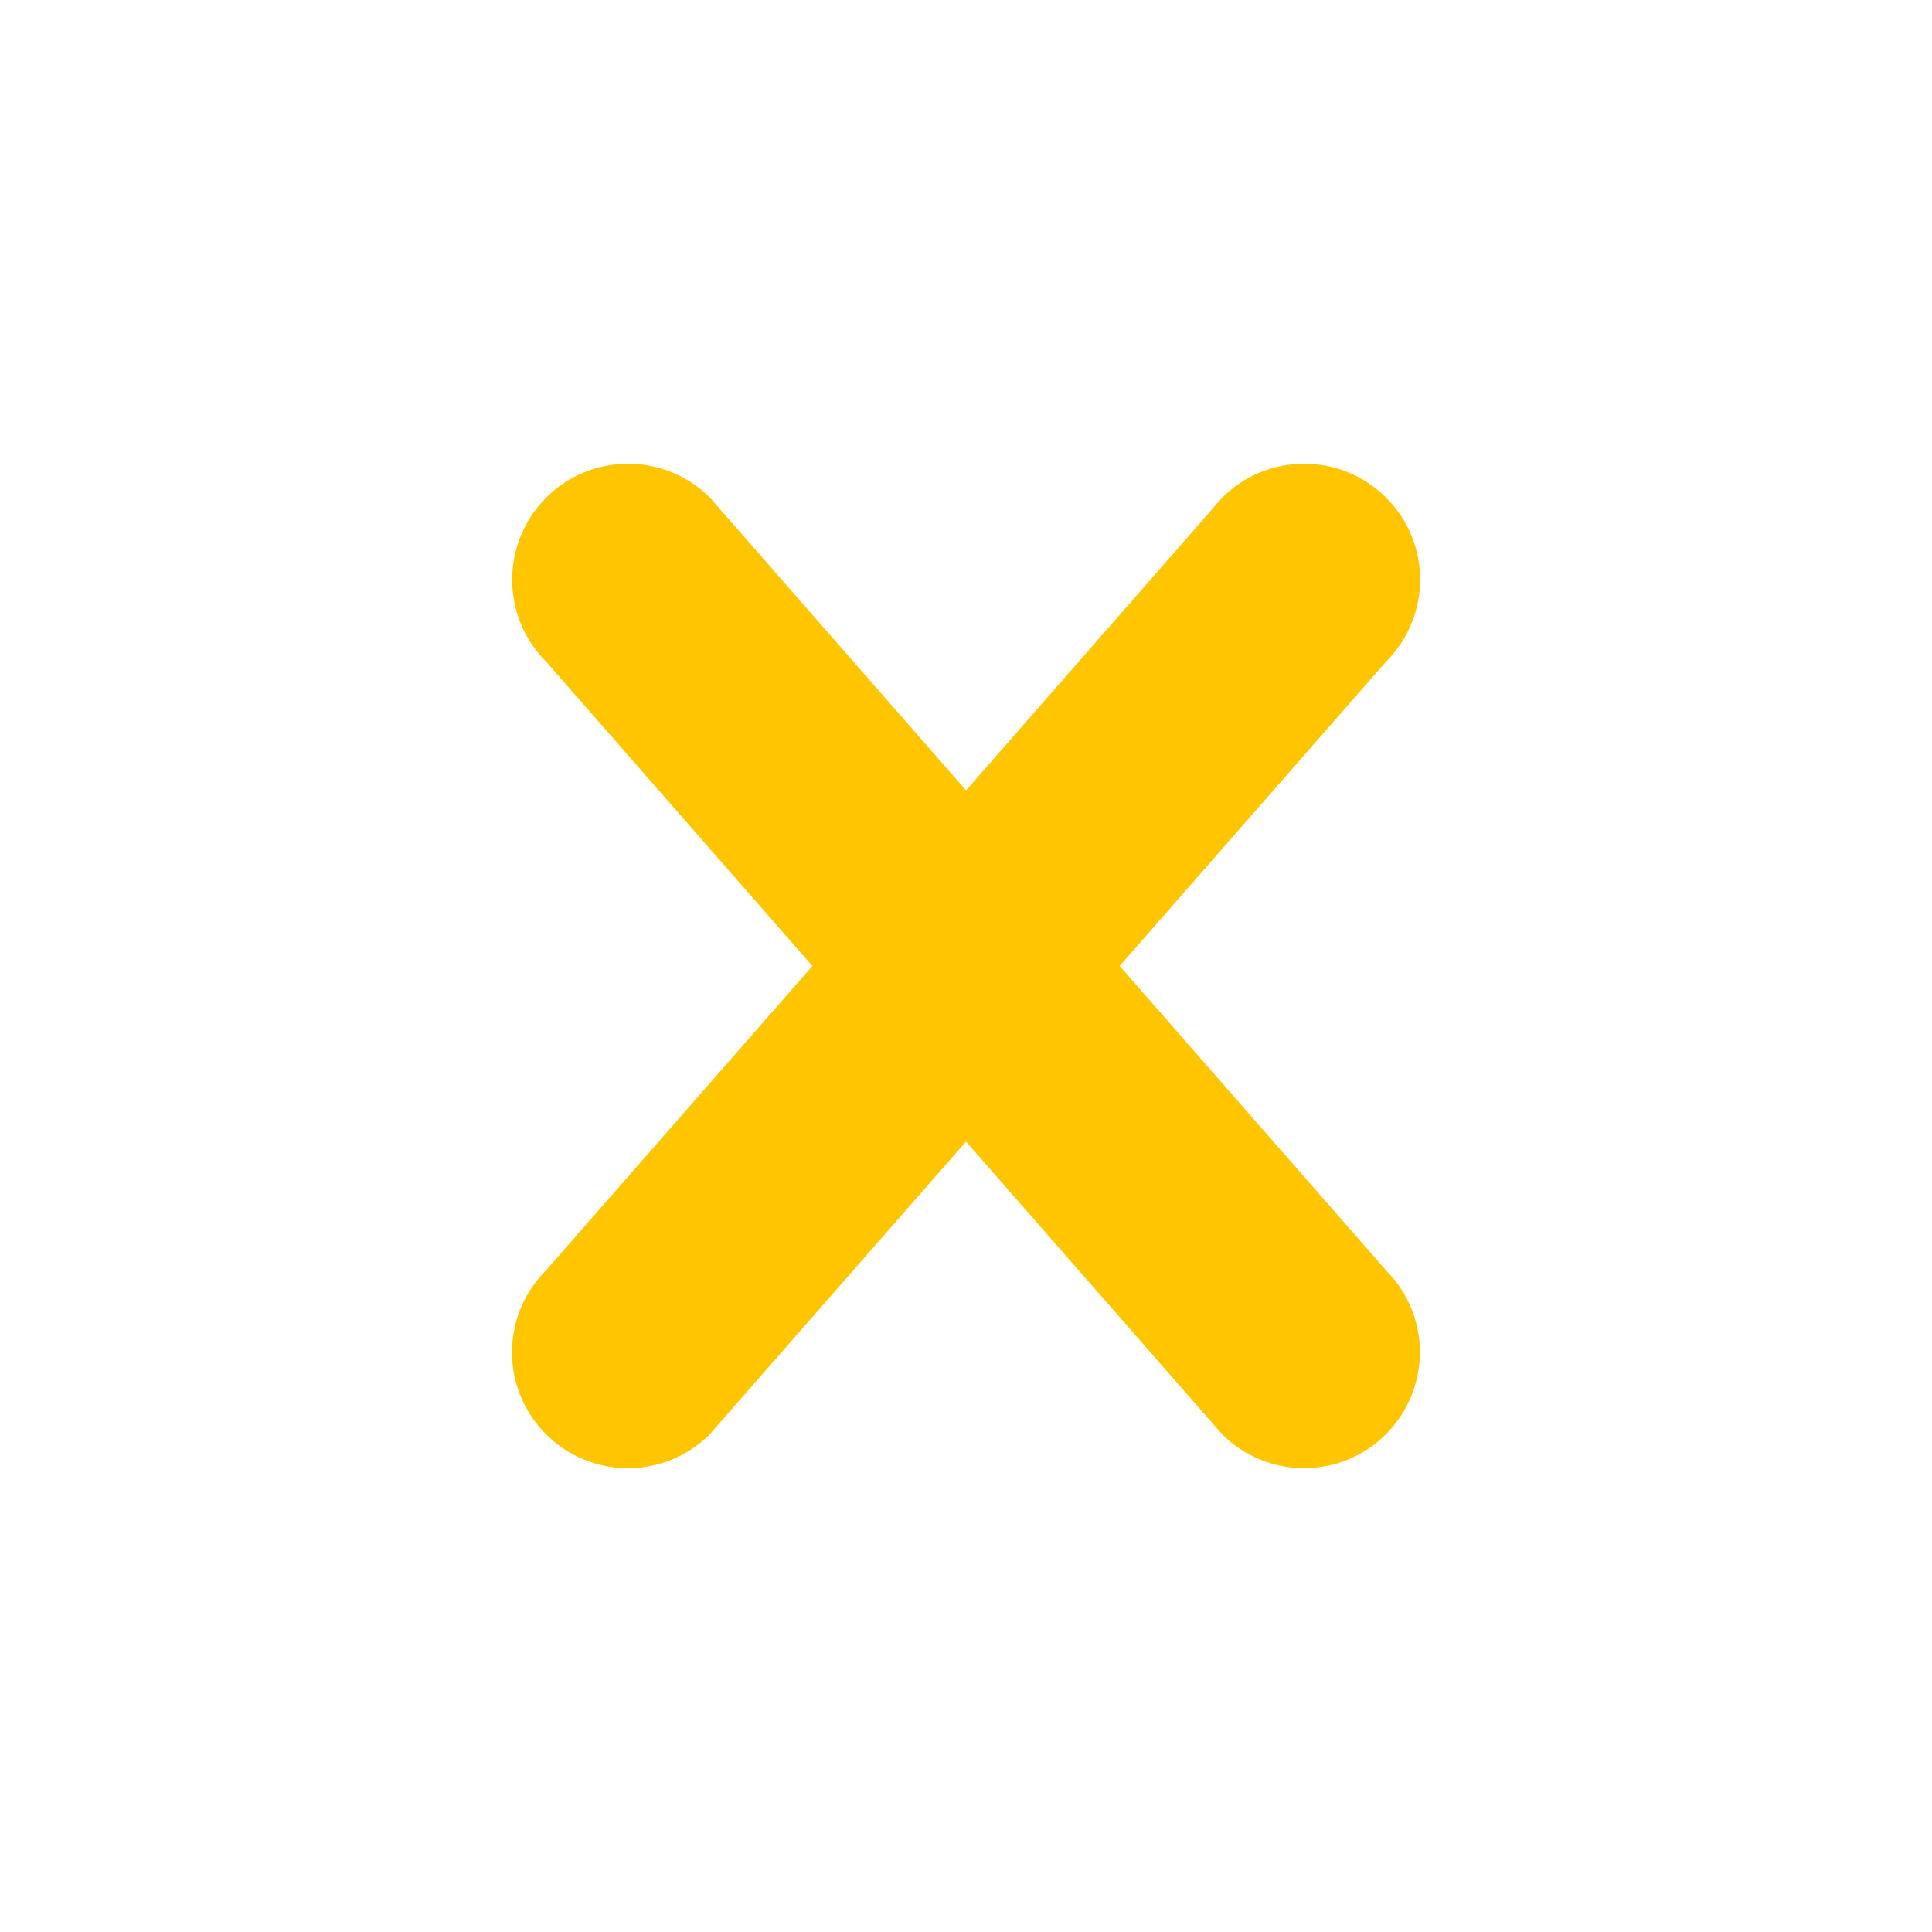 <?xml version="1.0" encoding="utf-8"?>
<!-- Generated by IcoMoon.io -->
<!DOCTYPE svg PUBLIC "-//W3C//DTD SVG 1.1//EN" "http://www.w3.org/Graphics/SVG/1.1/DTD/svg11.dtd">
<svg version="1.1" xmlns="http://www.w3.org/2000/svg" xmlns:xlink="http://www.w3.org/1999/xlink" width="24" height="24" viewBox="0 0 24 24">
	<path d="M17.219 15.782l-3.31-3.782 3.31-3.782c0.563-0.563 0.563-1.475 0-2.036-0.563-0.562-1.475-0.562-2.036 0l-3.182 3.637-3.181-3.636c-0.563-0.563-1.475-0.563-2.036 0-0.562 0.563-0.562 1.475 0 2.036l3.308 3.781-3.31 3.782c-0.562 0.563-0.562 1.472 0 2.034 0.563 0.563 1.475 0.563 2.036 0l3.182-3.635 3.181 3.635c0.563 0.563 1.475 0.563 2.036 0s0.563-1.471 0.001-2.034z" fill="#ffc600" />
</svg>
